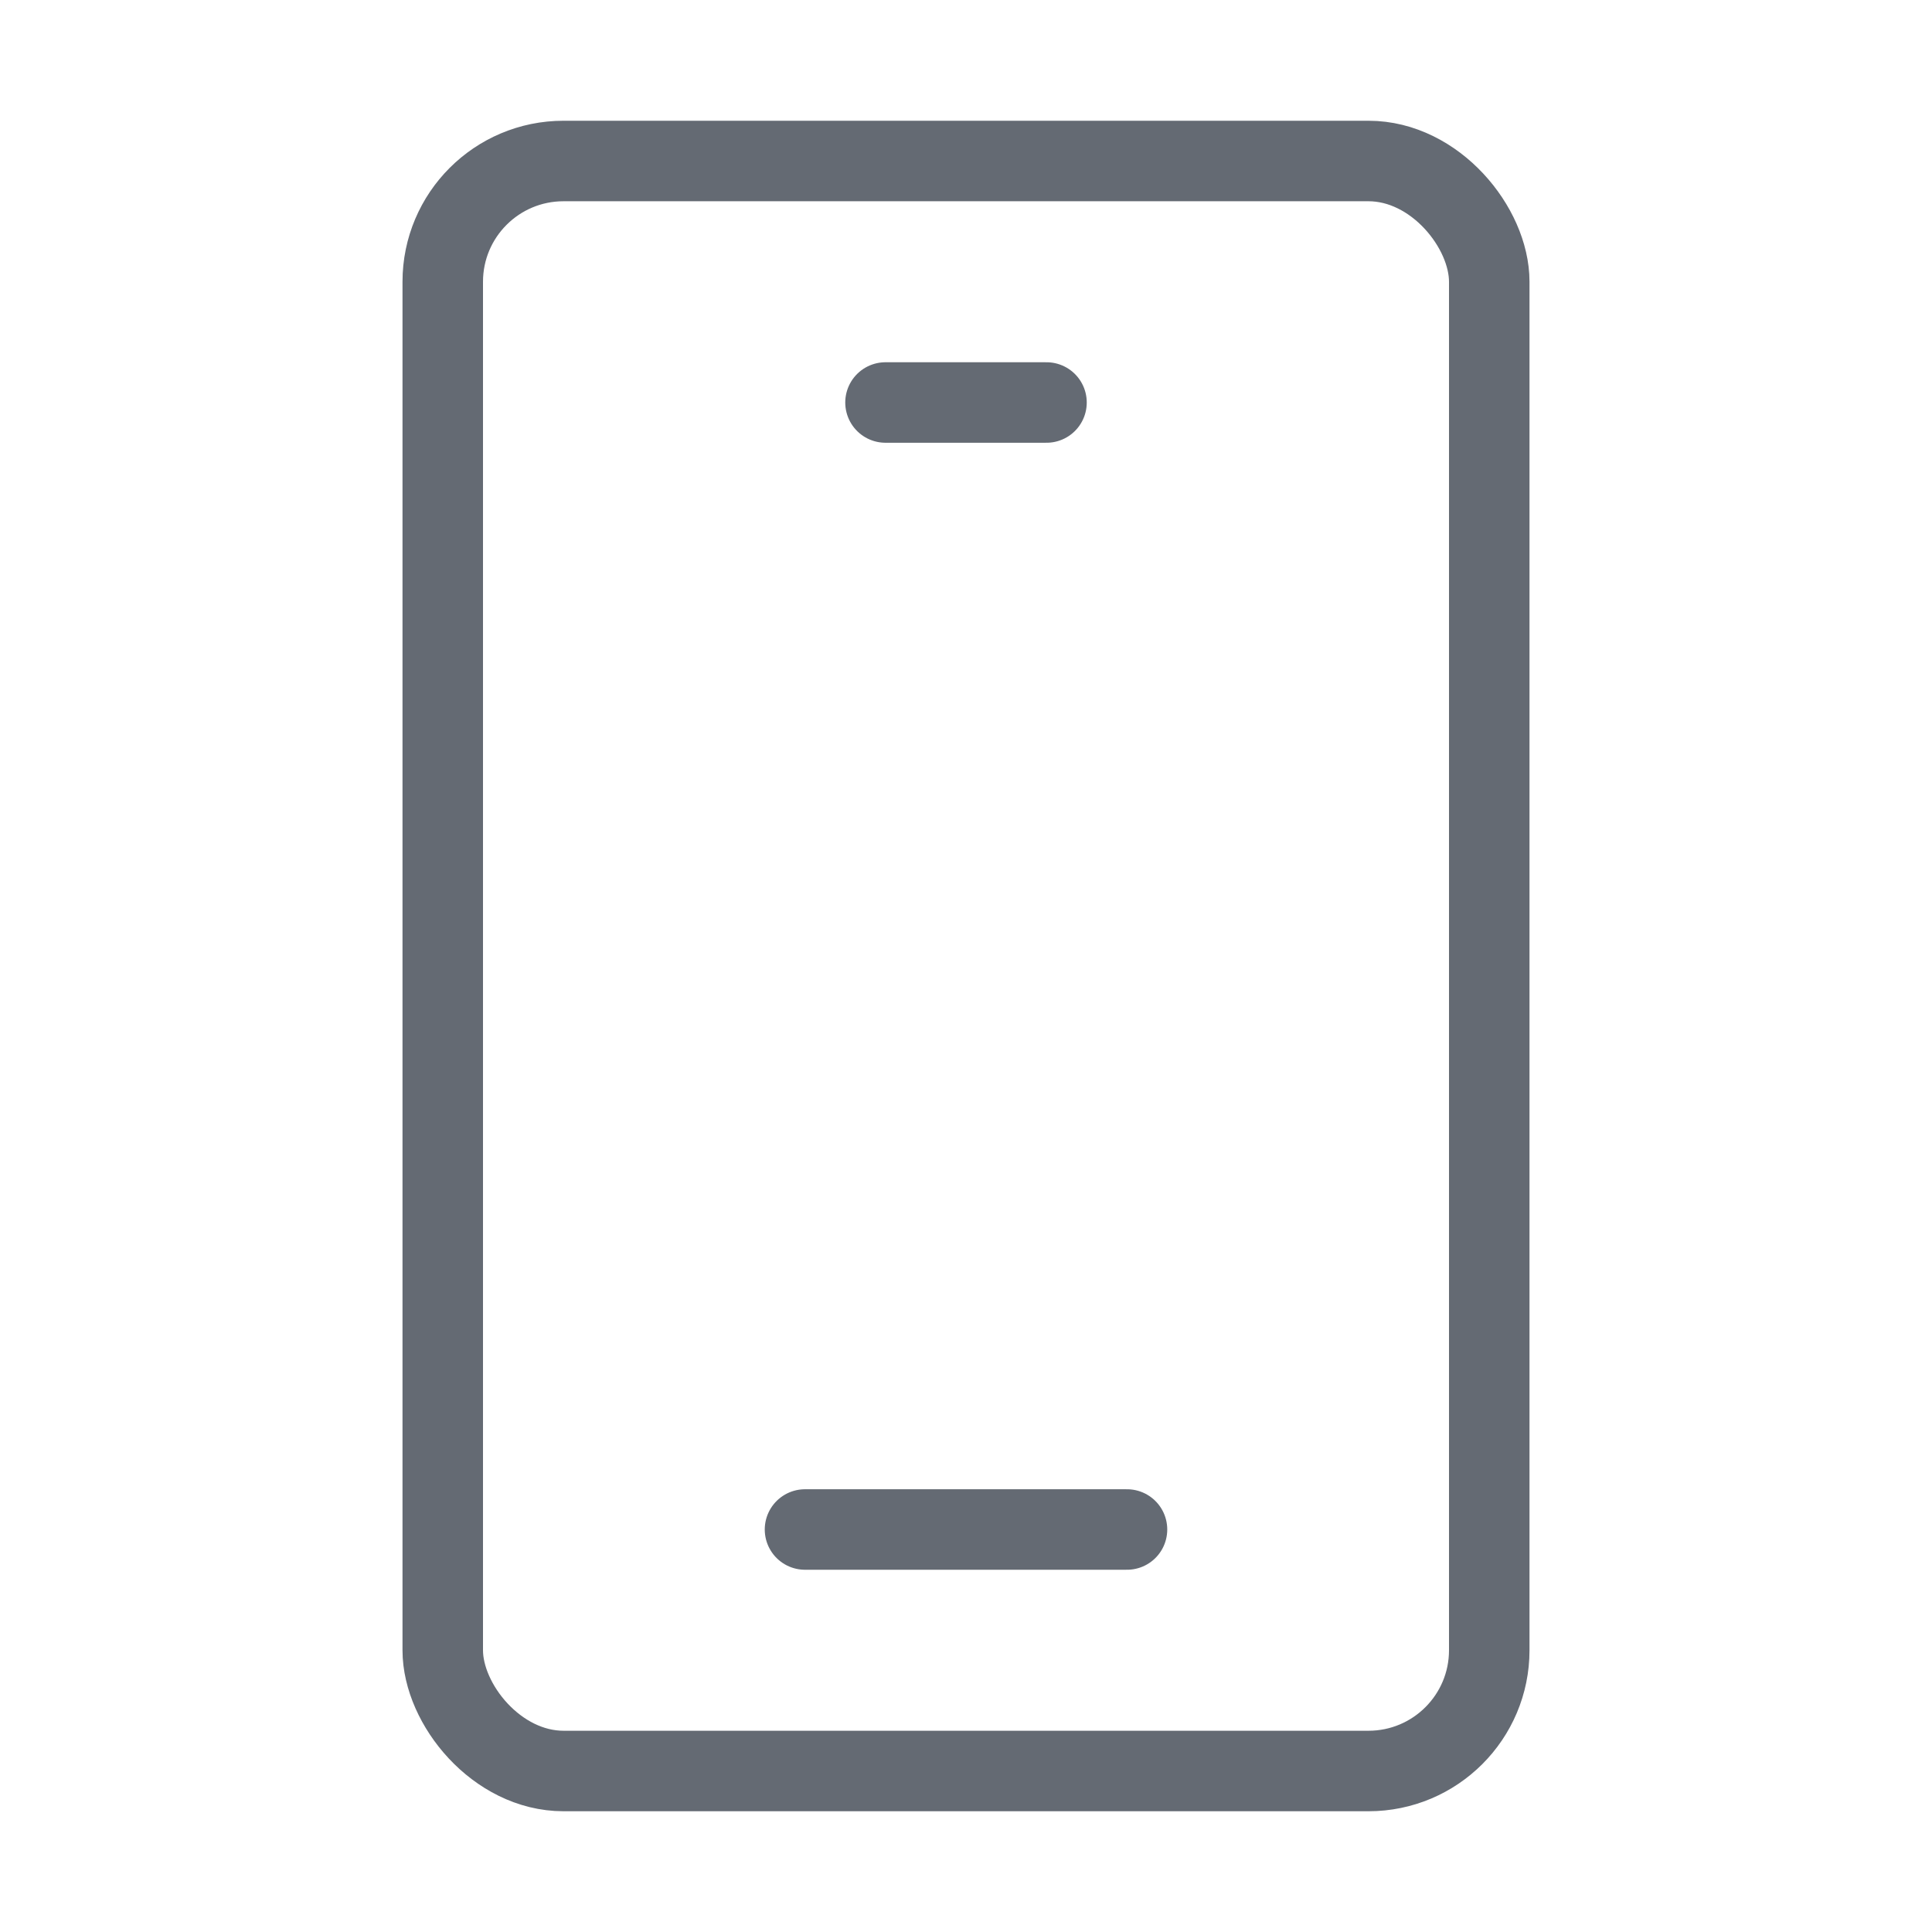 <?xml version="1.0" encoding="UTF-8"?><svg width="24" height="24" viewBox="0 0 48 48" fill="none" xmlns="http://www.w3.org/2000/svg"><rect x="11" y="4" width="26" height="40" rx="3" fill="none" stroke="#646a73" stroke-width="2"/><path d="M22 10L26 10" stroke="#646a73" stroke-width="2" stroke-linecap="round" stroke-linejoin="bevel"/><path d="M20 38H28" stroke="#646a73" stroke-width="2" stroke-linecap="round" stroke-linejoin="bevel"/></svg>